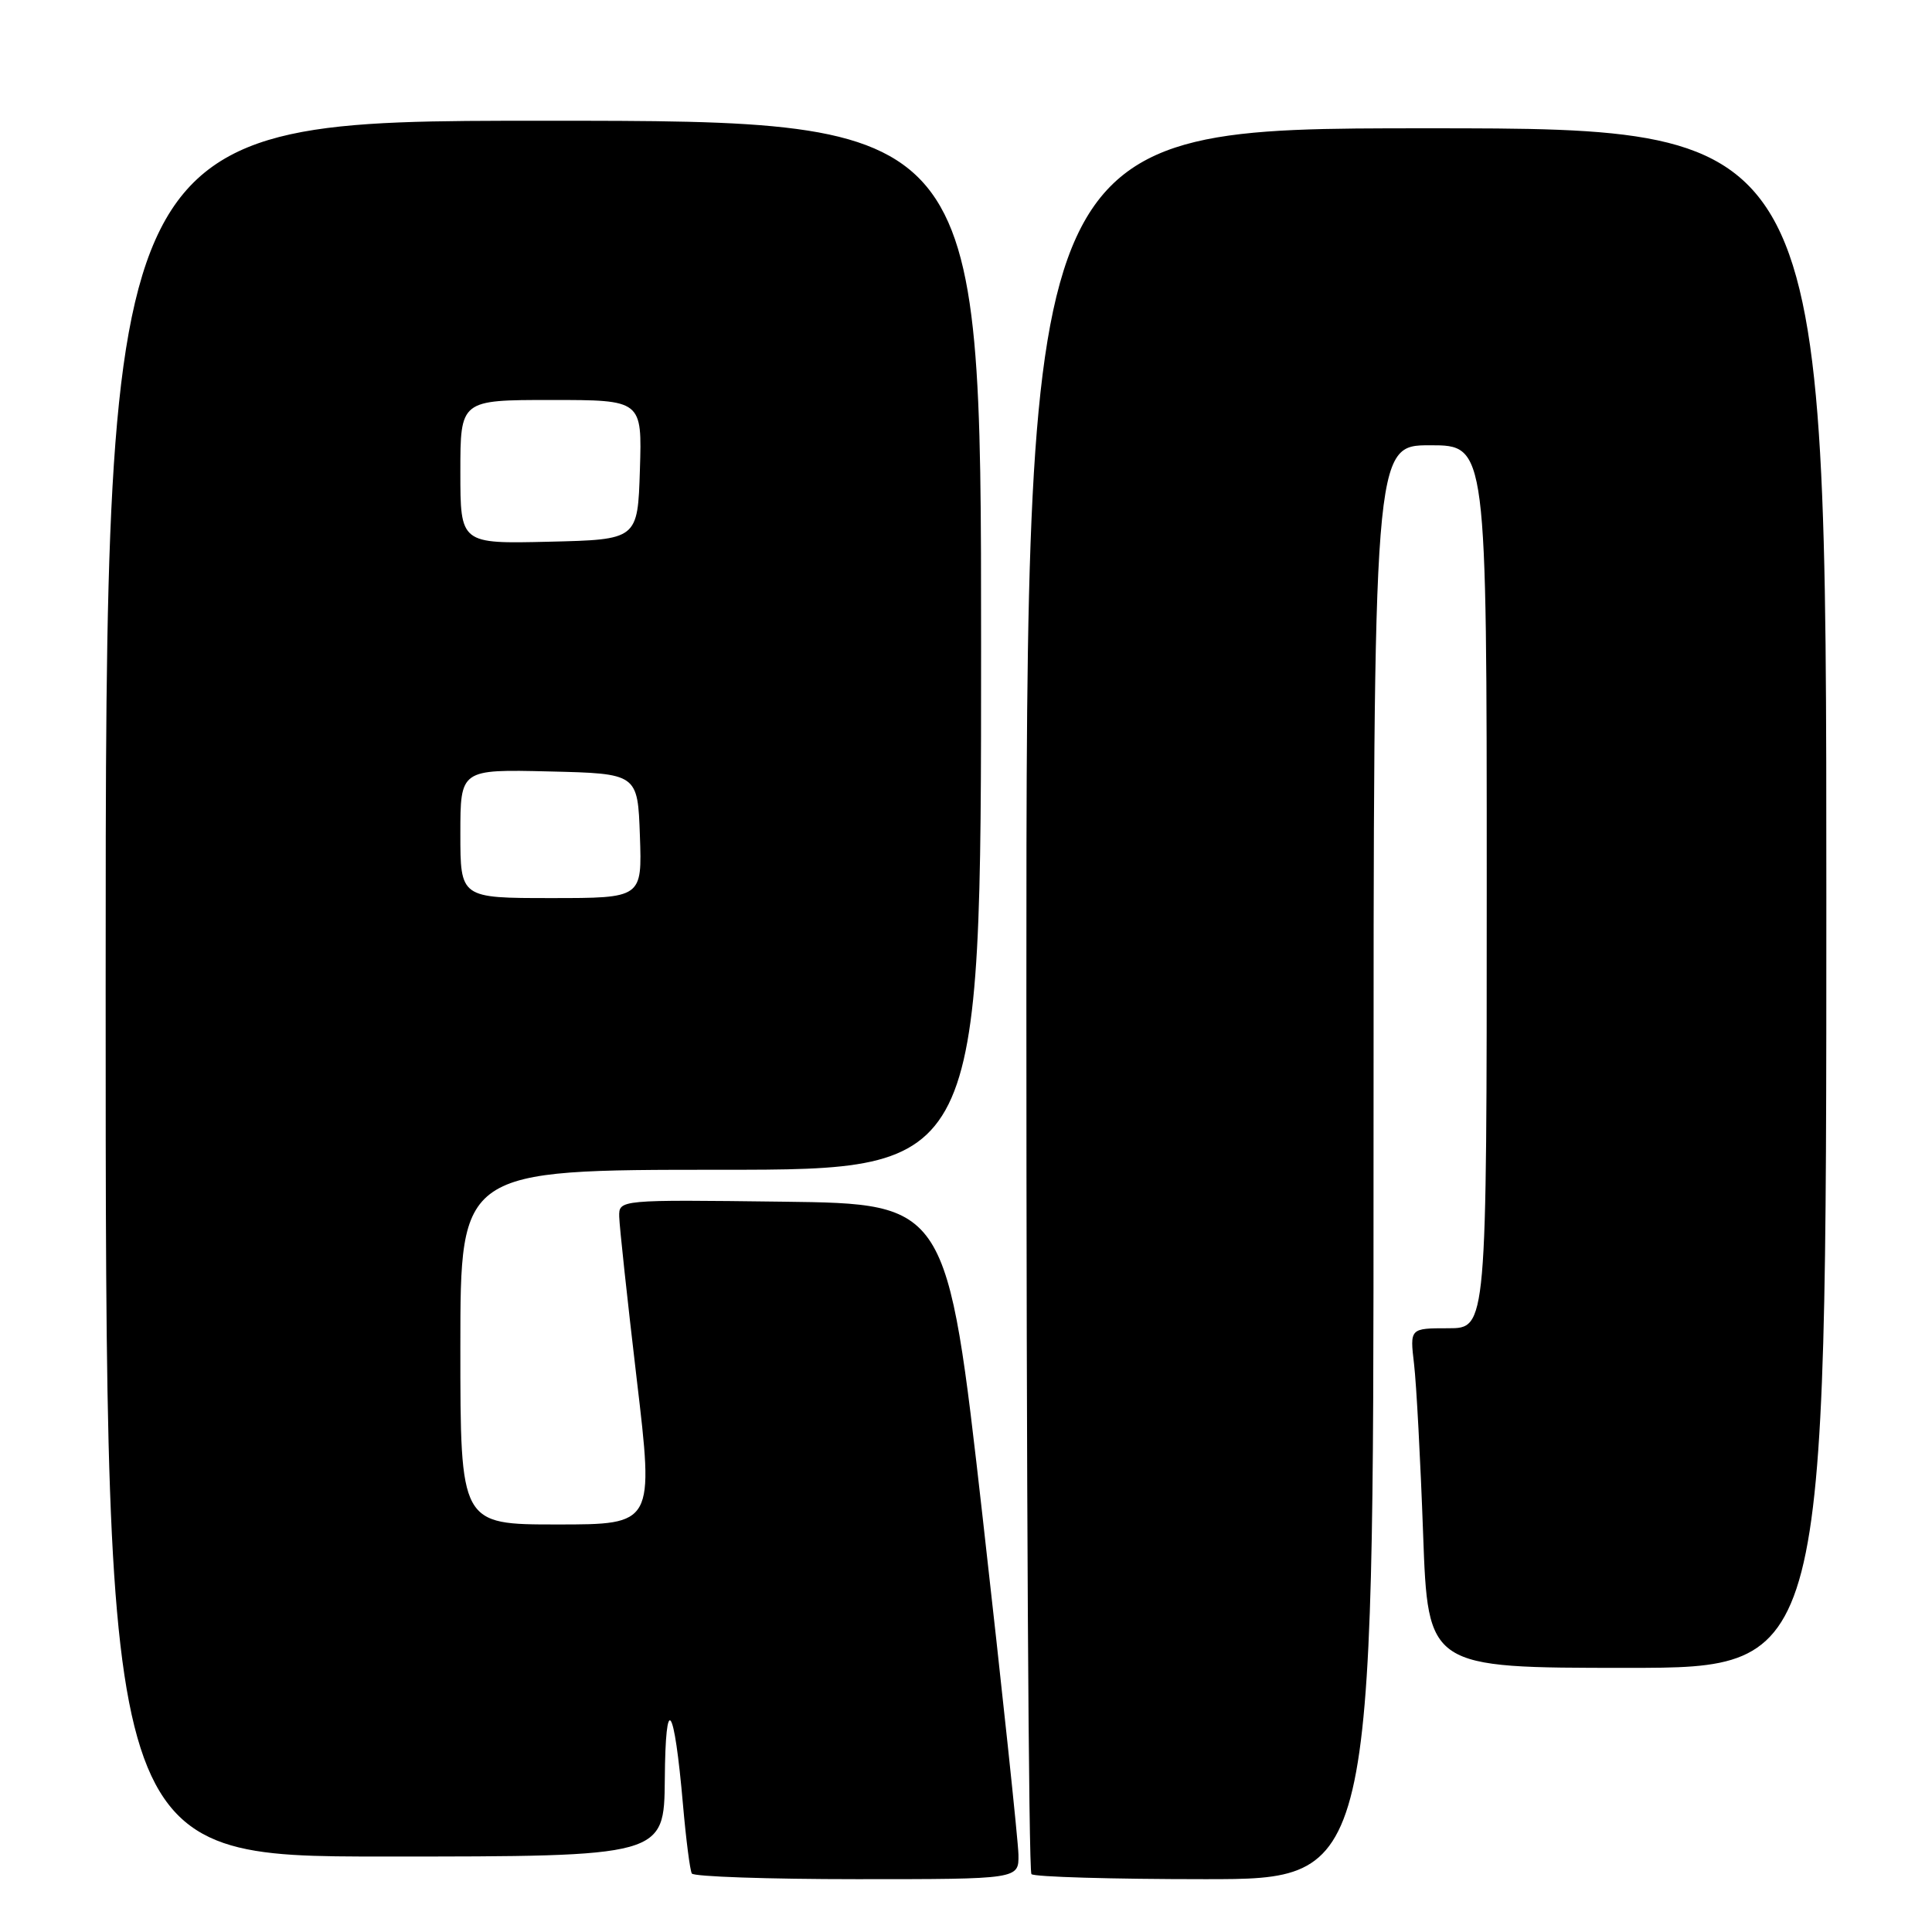<?xml version="1.0" encoding="UTF-8" standalone="no"?>
<!DOCTYPE svg PUBLIC "-//W3C//DTD SVG 1.1//EN" "http://www.w3.org/Graphics/SVG/1.1/DTD/svg11.dtd" >
<svg xmlns="http://www.w3.org/2000/svg" xmlns:xlink="http://www.w3.org/1999/xlink" version="1.1" viewBox="0 0 256 256">
 <g >
 <path fill="currentColor"
d=" M 134.95 245.75 C 134.92 243.96 132.78 223.82 130.20 201.00 C 125.50 159.50 125.50 159.50 103.75 159.23 C 82.00 158.96 82.00 158.96 82.05 161.23 C 82.08 162.48 83.12 172.16 84.37 182.75 C 86.65 202.00 86.65 202.00 73.82 202.00 C 61.00 202.00 61.00 202.00 61.00 178.50 C 61.00 155.00 61.00 155.00 95.50 155.00 C 130.00 155.00 130.00 155.00 130.00 85.50 C 130.00 16.00 130.00 16.00 72.00 16.00 C 14.00 16.00 14.00 16.00 14.00 131.00 C 14.00 246.00 14.00 246.00 51.00 246.00 C 88.00 246.00 88.00 246.00 88.09 235.75 C 88.18 224.10 89.33 225.72 90.50 239.15 C 90.90 243.74 91.43 247.84 91.67 248.25 C 91.92 248.66 101.77 249.00 113.56 249.00 C 135.00 249.00 135.00 249.00 134.95 245.75 Z  M 182.00 154.00 C 182.00 59.00 182.00 59.00 189.50 59.00 C 197.00 59.00 197.00 59.00 197.00 117.50 C 197.00 176.00 197.00 176.00 191.91 176.00 C 186.81 176.00 186.81 176.00 187.37 180.75 C 187.68 183.36 188.22 193.49 188.57 203.25 C 189.21 221.00 189.21 221.00 215.61 221.00 C 242.00 221.00 242.00 221.00 242.00 119.00 C 242.00 17.00 242.00 17.00 189.00 17.00 C 136.00 17.00 136.00 17.00 136.00 132.33 C 136.00 195.77 136.30 247.97 136.67 248.33 C 137.03 248.70 147.38 249.00 159.67 249.00 C 182.00 249.00 182.00 249.00 182.00 154.00 Z  M 61.00 110.47 C 61.00 101.94 61.00 101.94 72.75 102.22 C 84.50 102.50 84.50 102.50 84.79 110.75 C 85.08 119.00 85.08 119.00 73.04 119.00 C 61.00 119.00 61.00 119.00 61.00 110.47 Z  M 61.00 62.53 C 61.00 53.00 61.00 53.00 73.04 53.00 C 85.08 53.00 85.08 53.00 84.79 62.25 C 84.50 71.50 84.50 71.50 72.75 71.78 C 61.00 72.06 61.00 72.06 61.00 62.53 Z "/>
</g>
</svg>